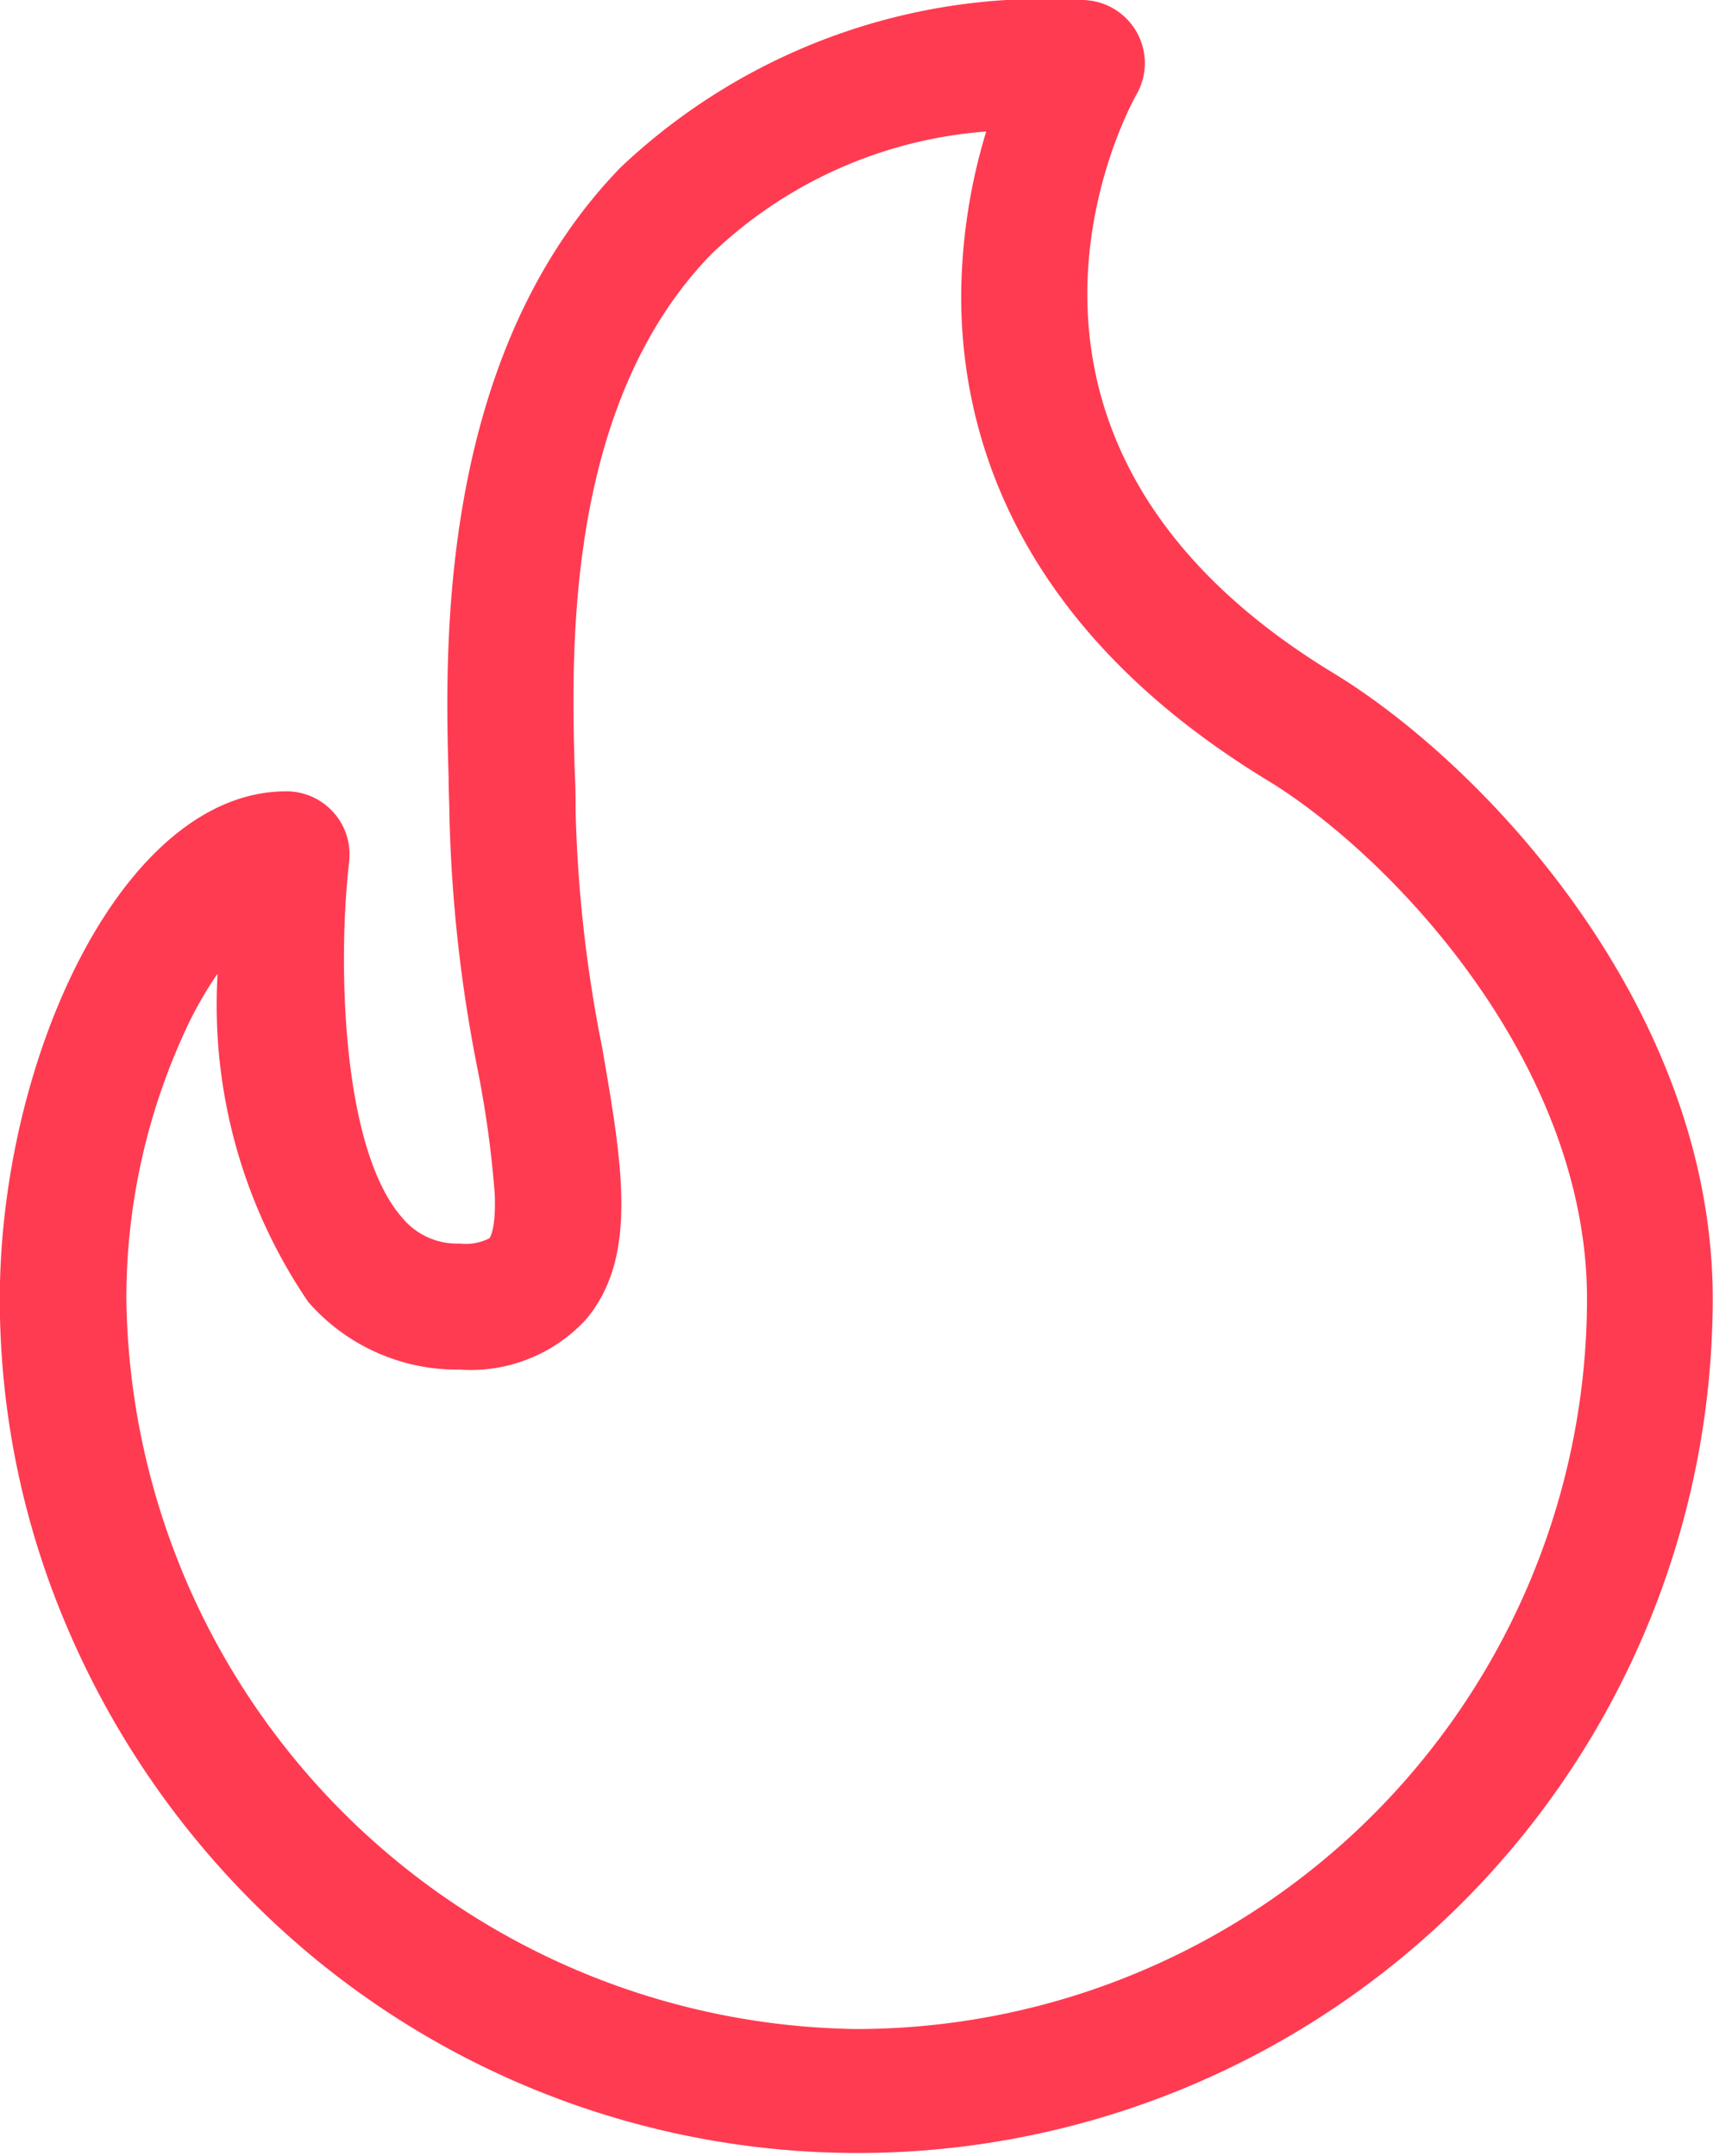 <svg id="Group_1811" data-name="Group 1811" xmlns="http://www.w3.org/2000/svg" width="18.233" height="22.949" viewBox="0 0 18.233 22.949">
  <path id="Path_3445" data-name="Path 3445" d="M66.8,7.163c-4.1-2.492-2.175-6.01-2.093-6.156A.672.672,0,0,0,64.126,0a6.556,6.556,0,0,0-4.908,1.781c-1.961,2.019-1.87,5.161-1.832,6.5,0,.149.008.277.008.372a15.639,15.639,0,0,0,.3,2.728,11.168,11.168,0,0,1,.183,1.33c.015.38-.054.467-.057.471a.552.552,0,0,1-.315.056.754.754,0,0,1-.608-.269c-.649-.728-.694-2.714-.57-3.795a.672.672,0,0,0-.668-.75c-1.746,0-3.05,2.855-3.05,5.407a8.874,8.874,0,0,0,.717,3.493,9.272,9.272,0,0,0,1.95,2.9,9.1,9.1,0,0,0,15.565-6.393C70.844,10.743,68.427,8.152,66.8,7.163ZM61.727,21.6a7.876,7.876,0,0,1-7.771-7.772,6.8,6.8,0,0,1,.671-2.95,4.055,4.055,0,0,1,.3-.513,5.616,5.616,0,0,0,.965,3.495,2.1,2.1,0,0,0,1.613.72,1.665,1.665,0,0,0,1.344-.535c.558-.663.387-1.649.17-2.9a14.574,14.574,0,0,1-.281-2.5c0-.115,0-.252-.009-.411-.037-1.271-.113-3.916,1.452-5.527A4.736,4.736,0,0,1,63.108,1.4a6.14,6.14,0,0,0-.266,1.717c-.01,1.457.547,3.54,3.261,5.191,1.313.8,3.4,3,3.4,5.521A7.781,7.781,0,0,1,61.727,21.6Z" transform="translate(-52.611 0)" fill="#ff3b52"/>
</svg>

